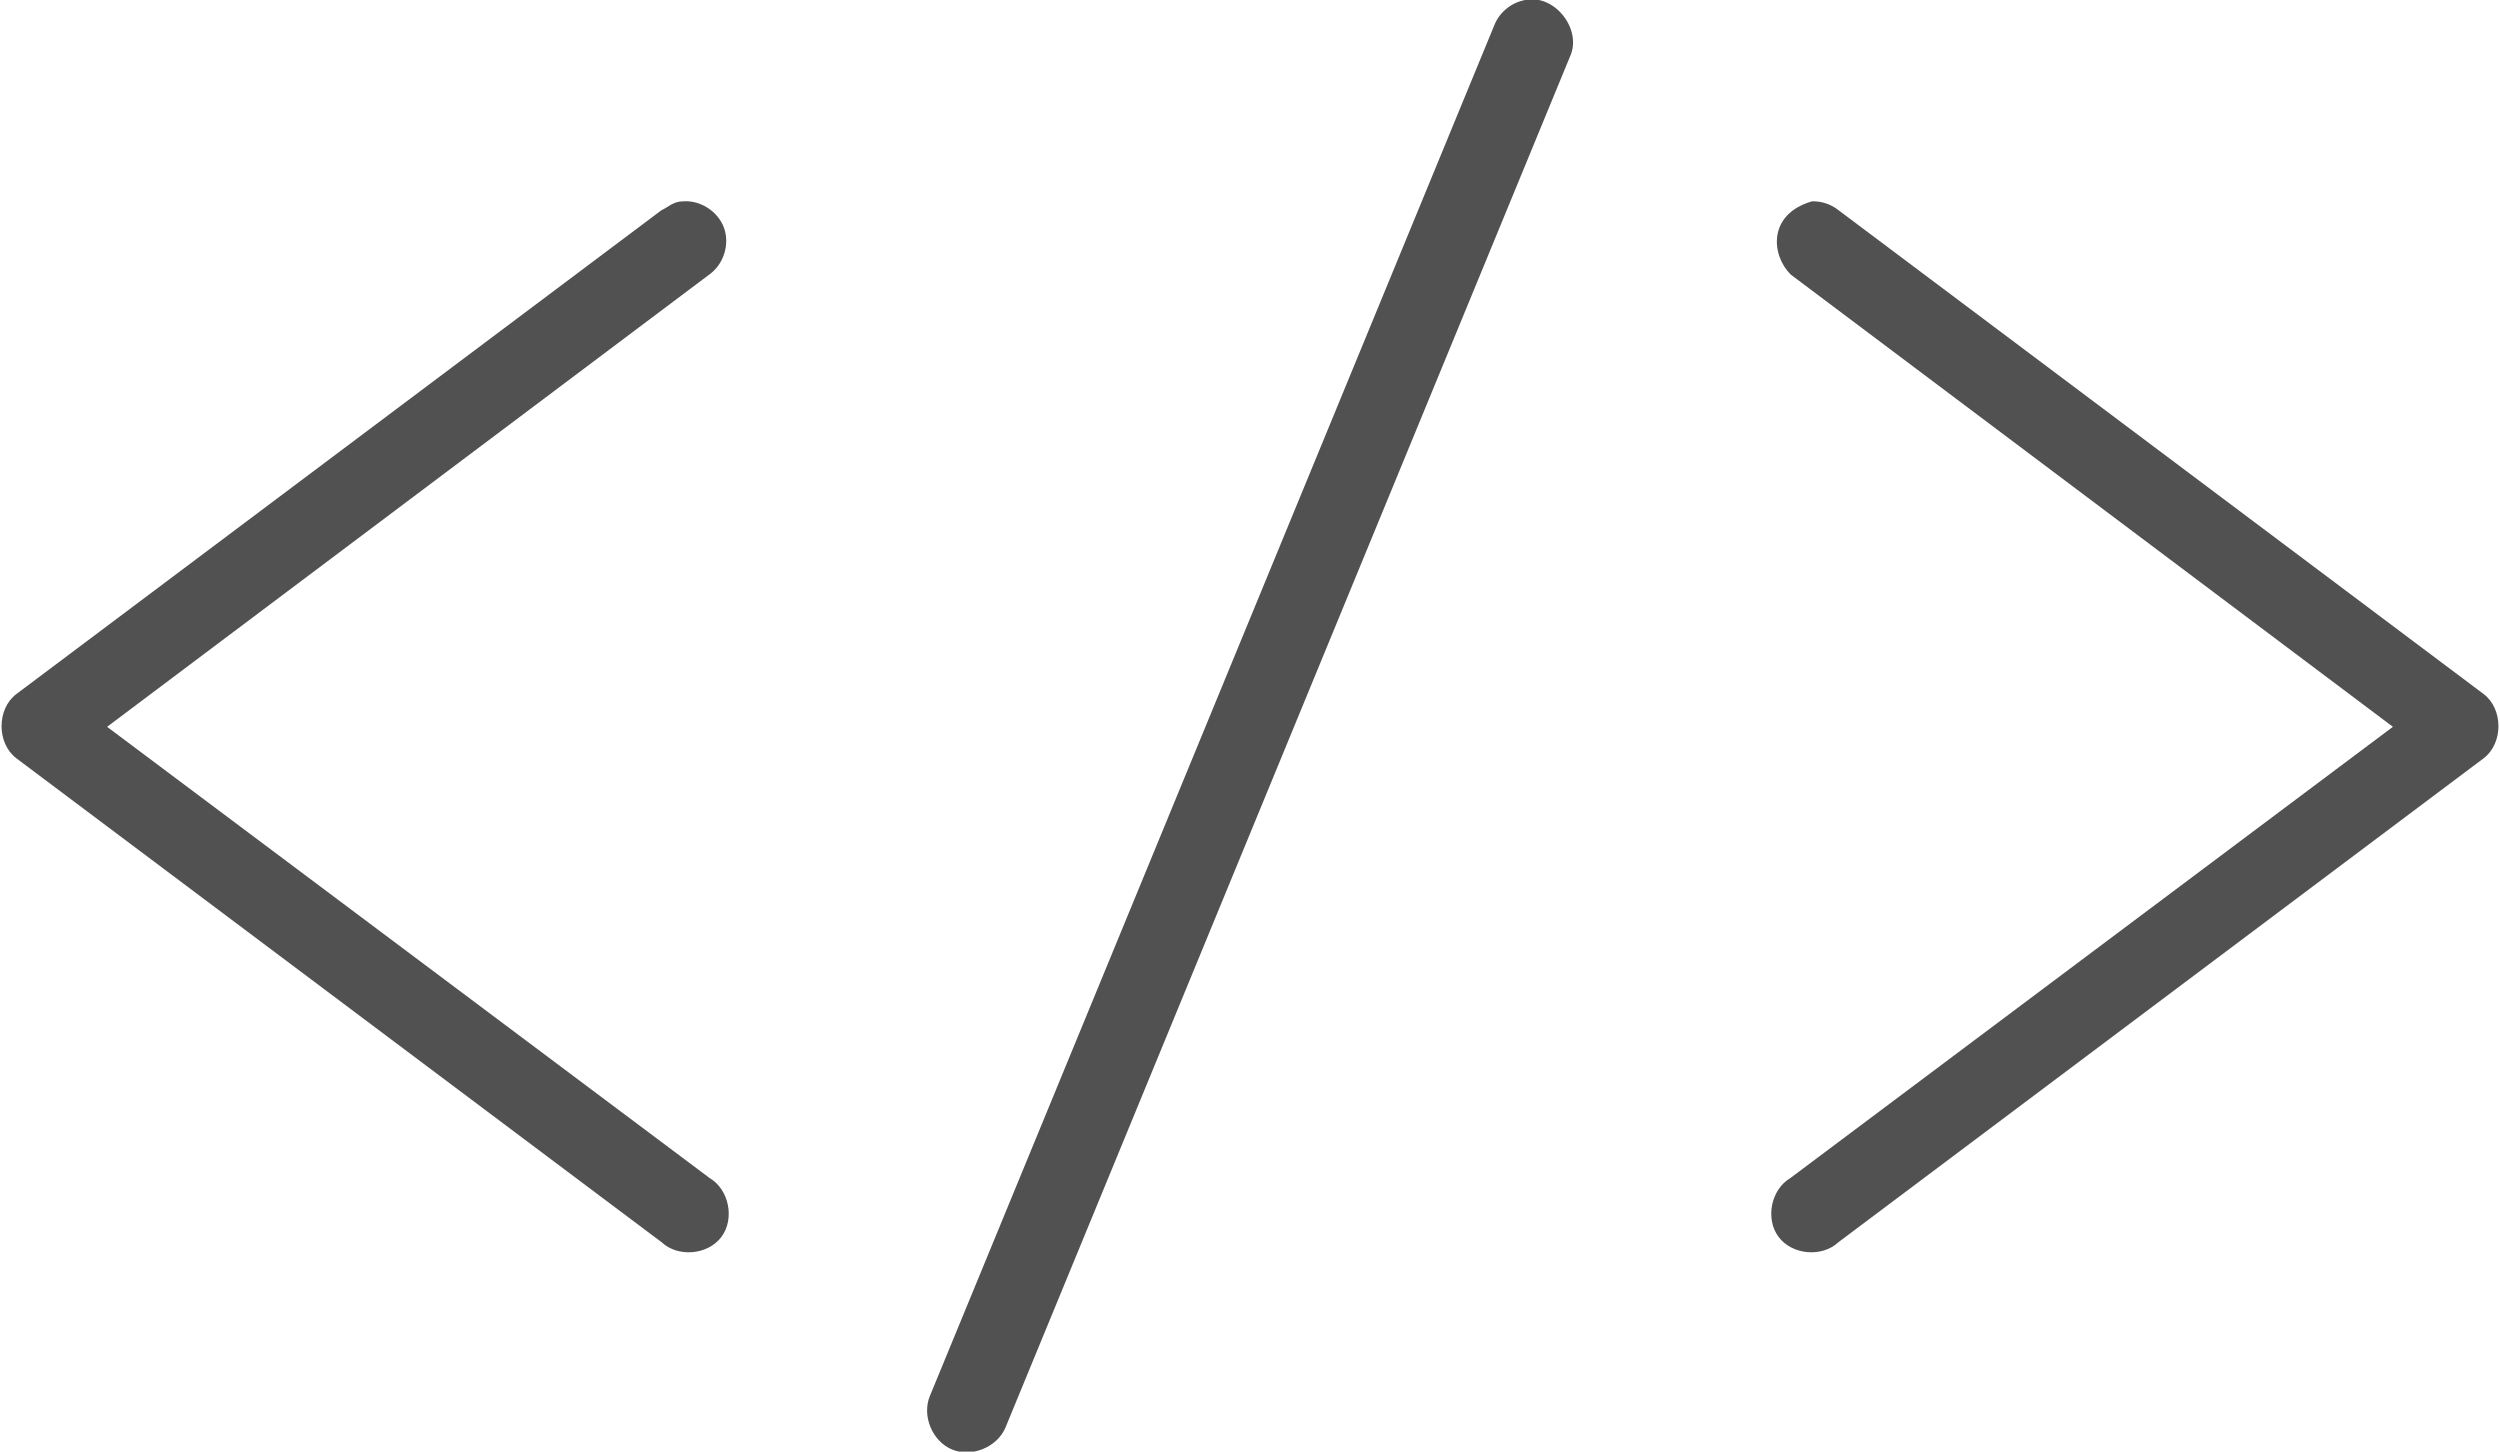 <?xml version="1.0" encoding="UTF-8" standalone="no"?>
<svg width="62px" height="36px" viewBox="0 0 62 36" version="1.1" xmlns="http://www.w3.org/2000/svg" xmlns:xlink="http://www.w3.org/1999/xlink">
    <!-- Generator: Sketch 47.1 (45422) - http://www.bohemiancoding.com/sketch -->
    <title>Shape</title>
    <desc>Created with Sketch.</desc>
    <defs></defs>
    <g id="Page-1" stroke="none" stroke-width="1" fill="none" fill-rule="evenodd">
        <g id="noun_981948_cc" transform="translate(0, -1)" fill-rule="nonzero" fill="#515151">
            <g id="Group" transform="translate(0, 0.638)">
                <path d="M37.875,0.355 C37.519,0.397 37.195,0.647 37.062,0.98 L23.062,34.98 C22.858,35.471 23.118,36.104 23.609,36.309 C24.1,36.513 24.733,36.252 24.937,35.762 L38.937,1.762 C39.238,1.109 38.585,0.245 37.875,0.355 Z M16.406,5.574 L0.406,17.574 C-0.084,17.945 -0.084,18.796 0.406,19.168 L16.406,31.168 C16.816,31.552 17.557,31.486 17.892,31.036 C18.227,30.586 18.079,29.857 17.594,29.574 L2.656,18.387 L17.594,7.168 C17.947,6.917 18.103,6.42 17.955,6.012 C17.807,5.604 17.37,5.322 16.937,5.355 C16.695,5.355 16.554,5.513 16.406,5.574 Z M44.406,7.168 L59.344,18.387 L44.406,29.574 C43.921,29.857 43.773,30.586 44.108,31.036 C44.443,31.486 45.184,31.552 45.594,31.168 L61.594,19.168 C62.084,18.796 62.084,17.945 61.594,17.574 L45.594,5.574 C45.41,5.427 45.173,5.348 44.937,5.355 C43.841,5.673 43.921,6.681 44.406,7.168 Z" id="Shape"></path>
            </g>
        </g>
    </g>
</svg>